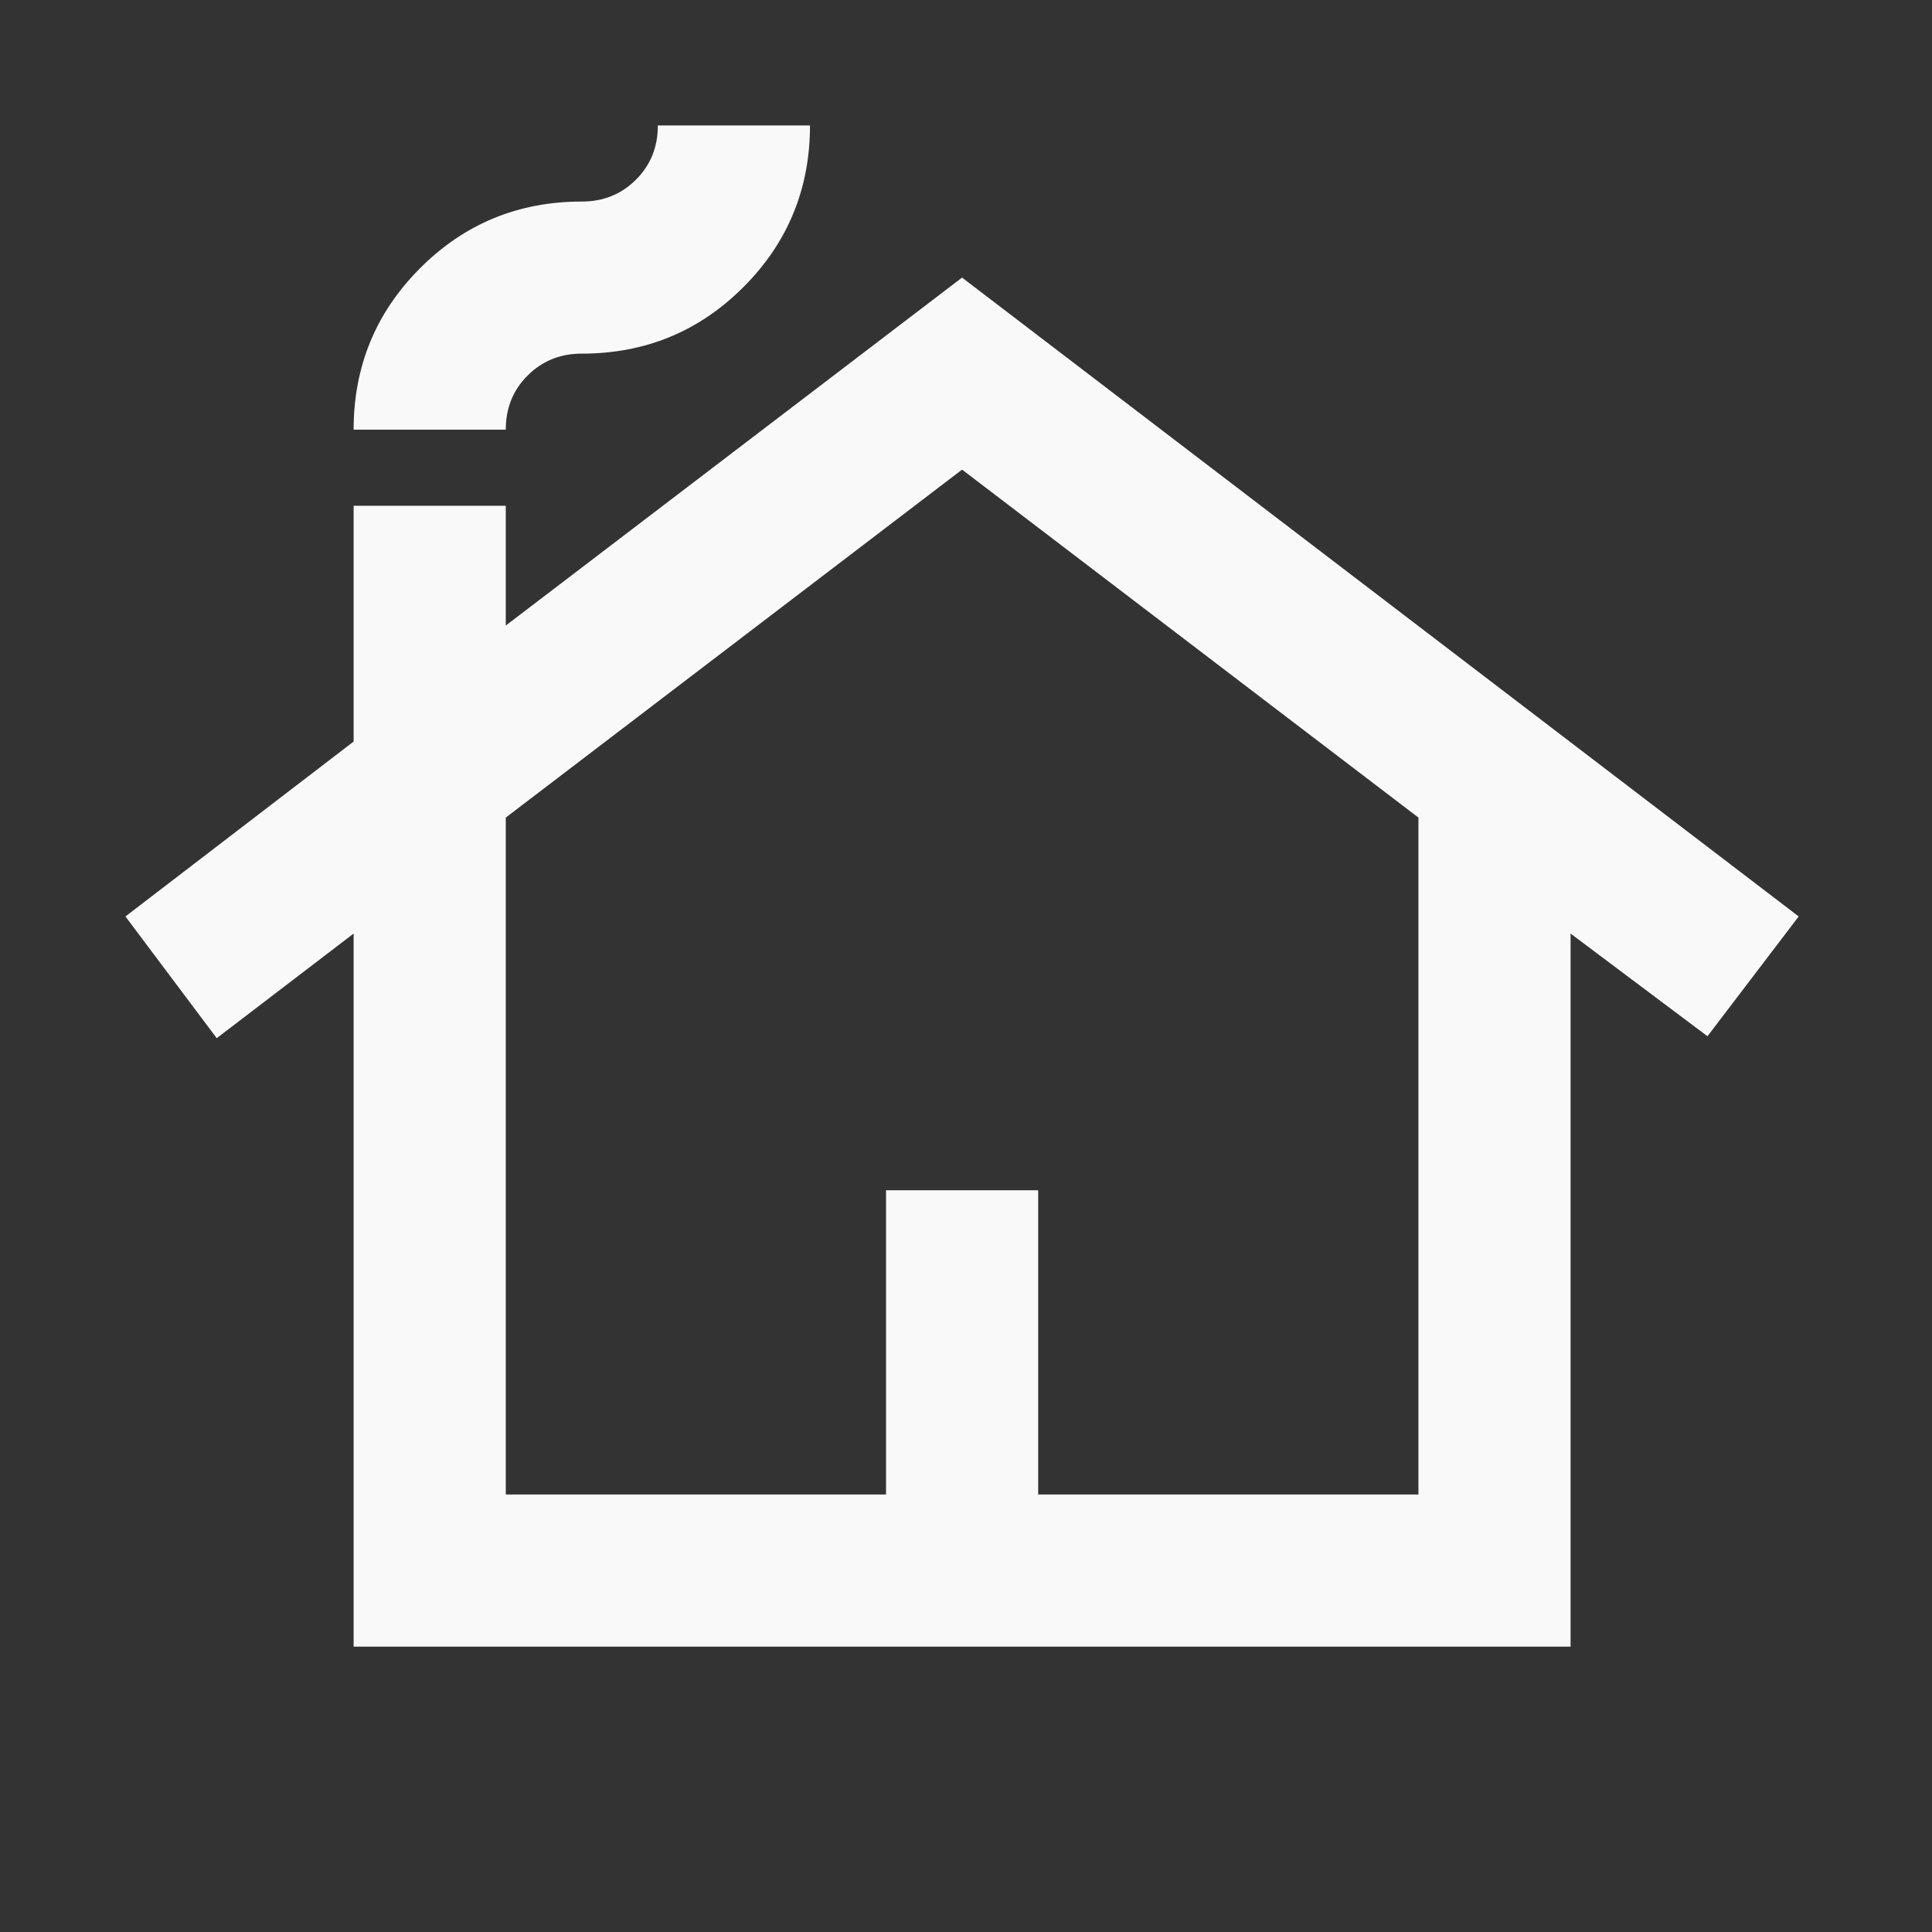 <svg width="28" height="28" viewBox="0 0 28 28" fill="none" xmlns="http://www.w3.org/2000/svg">
<rect x="0" y="0" width="28" height="28" fill="#333333" stroke="none"/>
<mask id="mask0_6011_30501" style="mask-type:alpha" maskUnits="userSpaceOnUse" x="0" y="0" width="28" height="28">
<rect x="0.716" y="0.716" width="26.454" height="26.454" fill="#D9D9D9"/>
</mask>
<g mask="url(#mask0_6011_30501)">
<path d="M5.125 23.864V13.53L3.141 15.046L1.818 13.282L5.125 10.747V7.33H7.33V9.066L13.943 4.023L26.068 13.282L24.746 15.018L22.762 13.53V23.864H5.125ZM7.33 21.659H12.841V17.25H15.046V21.659H20.557V11.849L13.943 6.806L7.33 11.849V21.659ZM5.125 6.227C5.125 5.309 5.447 4.528 6.09 3.885C6.733 3.242 7.513 2.921 8.432 2.921C8.744 2.921 9.006 2.815 9.217 2.604C9.429 2.392 9.534 2.131 9.534 1.818H11.739C11.739 2.737 11.417 3.518 10.774 4.161C10.131 4.804 9.351 5.125 8.432 5.125C8.12 5.125 7.858 5.231 7.647 5.442C7.435 5.653 7.33 5.915 7.33 6.227H5.125Z" fill="#F9F9F9"/>
</g>
</svg>
